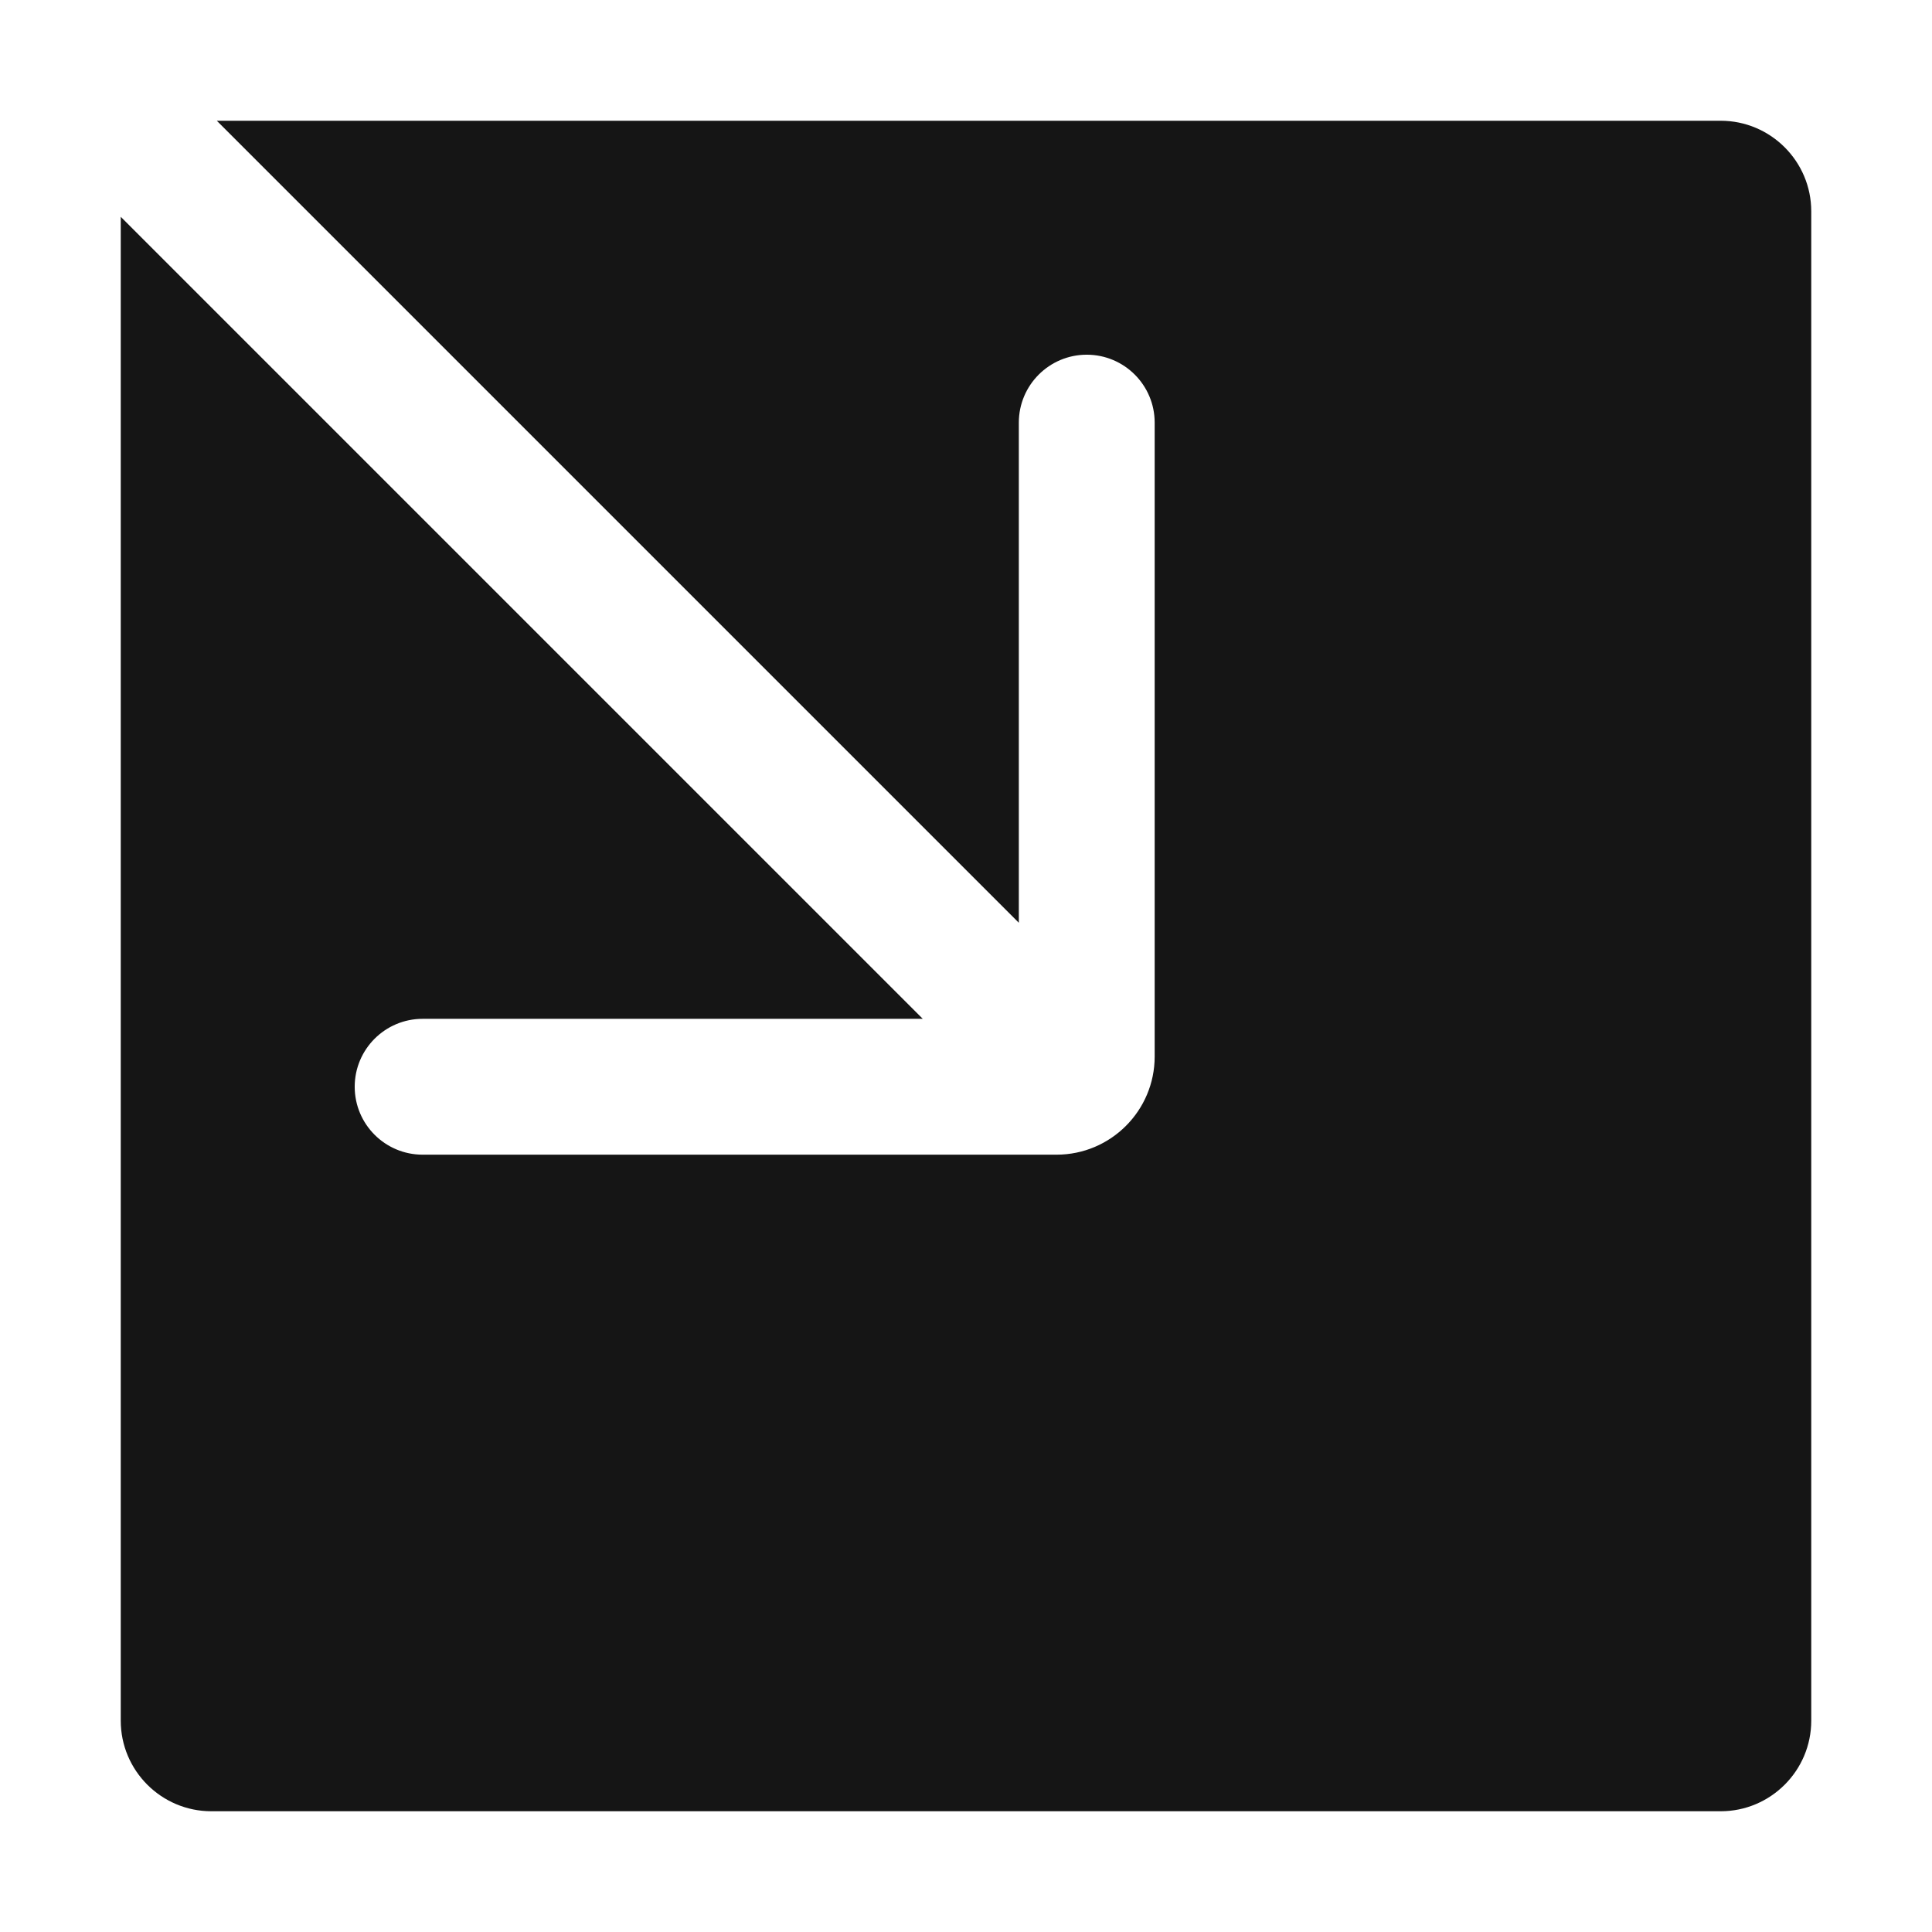 <?xml version="1.0" encoding="UTF-8"?><svg xmlns="http://www.w3.org/2000/svg" width="32" height="32" viewBox="0 0 32 32"><defs><style>.uuid-4dad012e-9e56-4a0d-9fa8-ccab73b34190{fill:none;}.uuid-a28bd92f-2e6e-4b81-89b5-e437fa36b49f{fill:#151515;}</style></defs><g id="uuid-10f285fc-8571-4e9d-ad50-2a984ceb5321"><rect class="uuid-4dad012e-9e56-4a0d-9fa8-ccab73b34190" width="32" height="32"/></g><g id="uuid-4ce61c2e-0114-46b7-af07-f4fe6815dc22"><path class="uuid-a28bd92f-2e6e-4b81-89b5-e437fa36b49f" d="M28.5,2H3.591l13.284,13.284V7c0-.621.504-1.125,1.125-1.125s1.125.504,1.125,1.125v10.5c0,.896-.729,1.625-1.625,1.625H7c-.621,0-1.125-.504-1.125-1.125s.504-1.125,1.125-1.125h8.284L2,3.591v24.909c0,.827.673,1.5,1.5,1.5h25c.827,0,1.5-.673,1.5-1.5V3.5c0-.827-.673-1.5-1.5-1.5Z"/></g></svg>